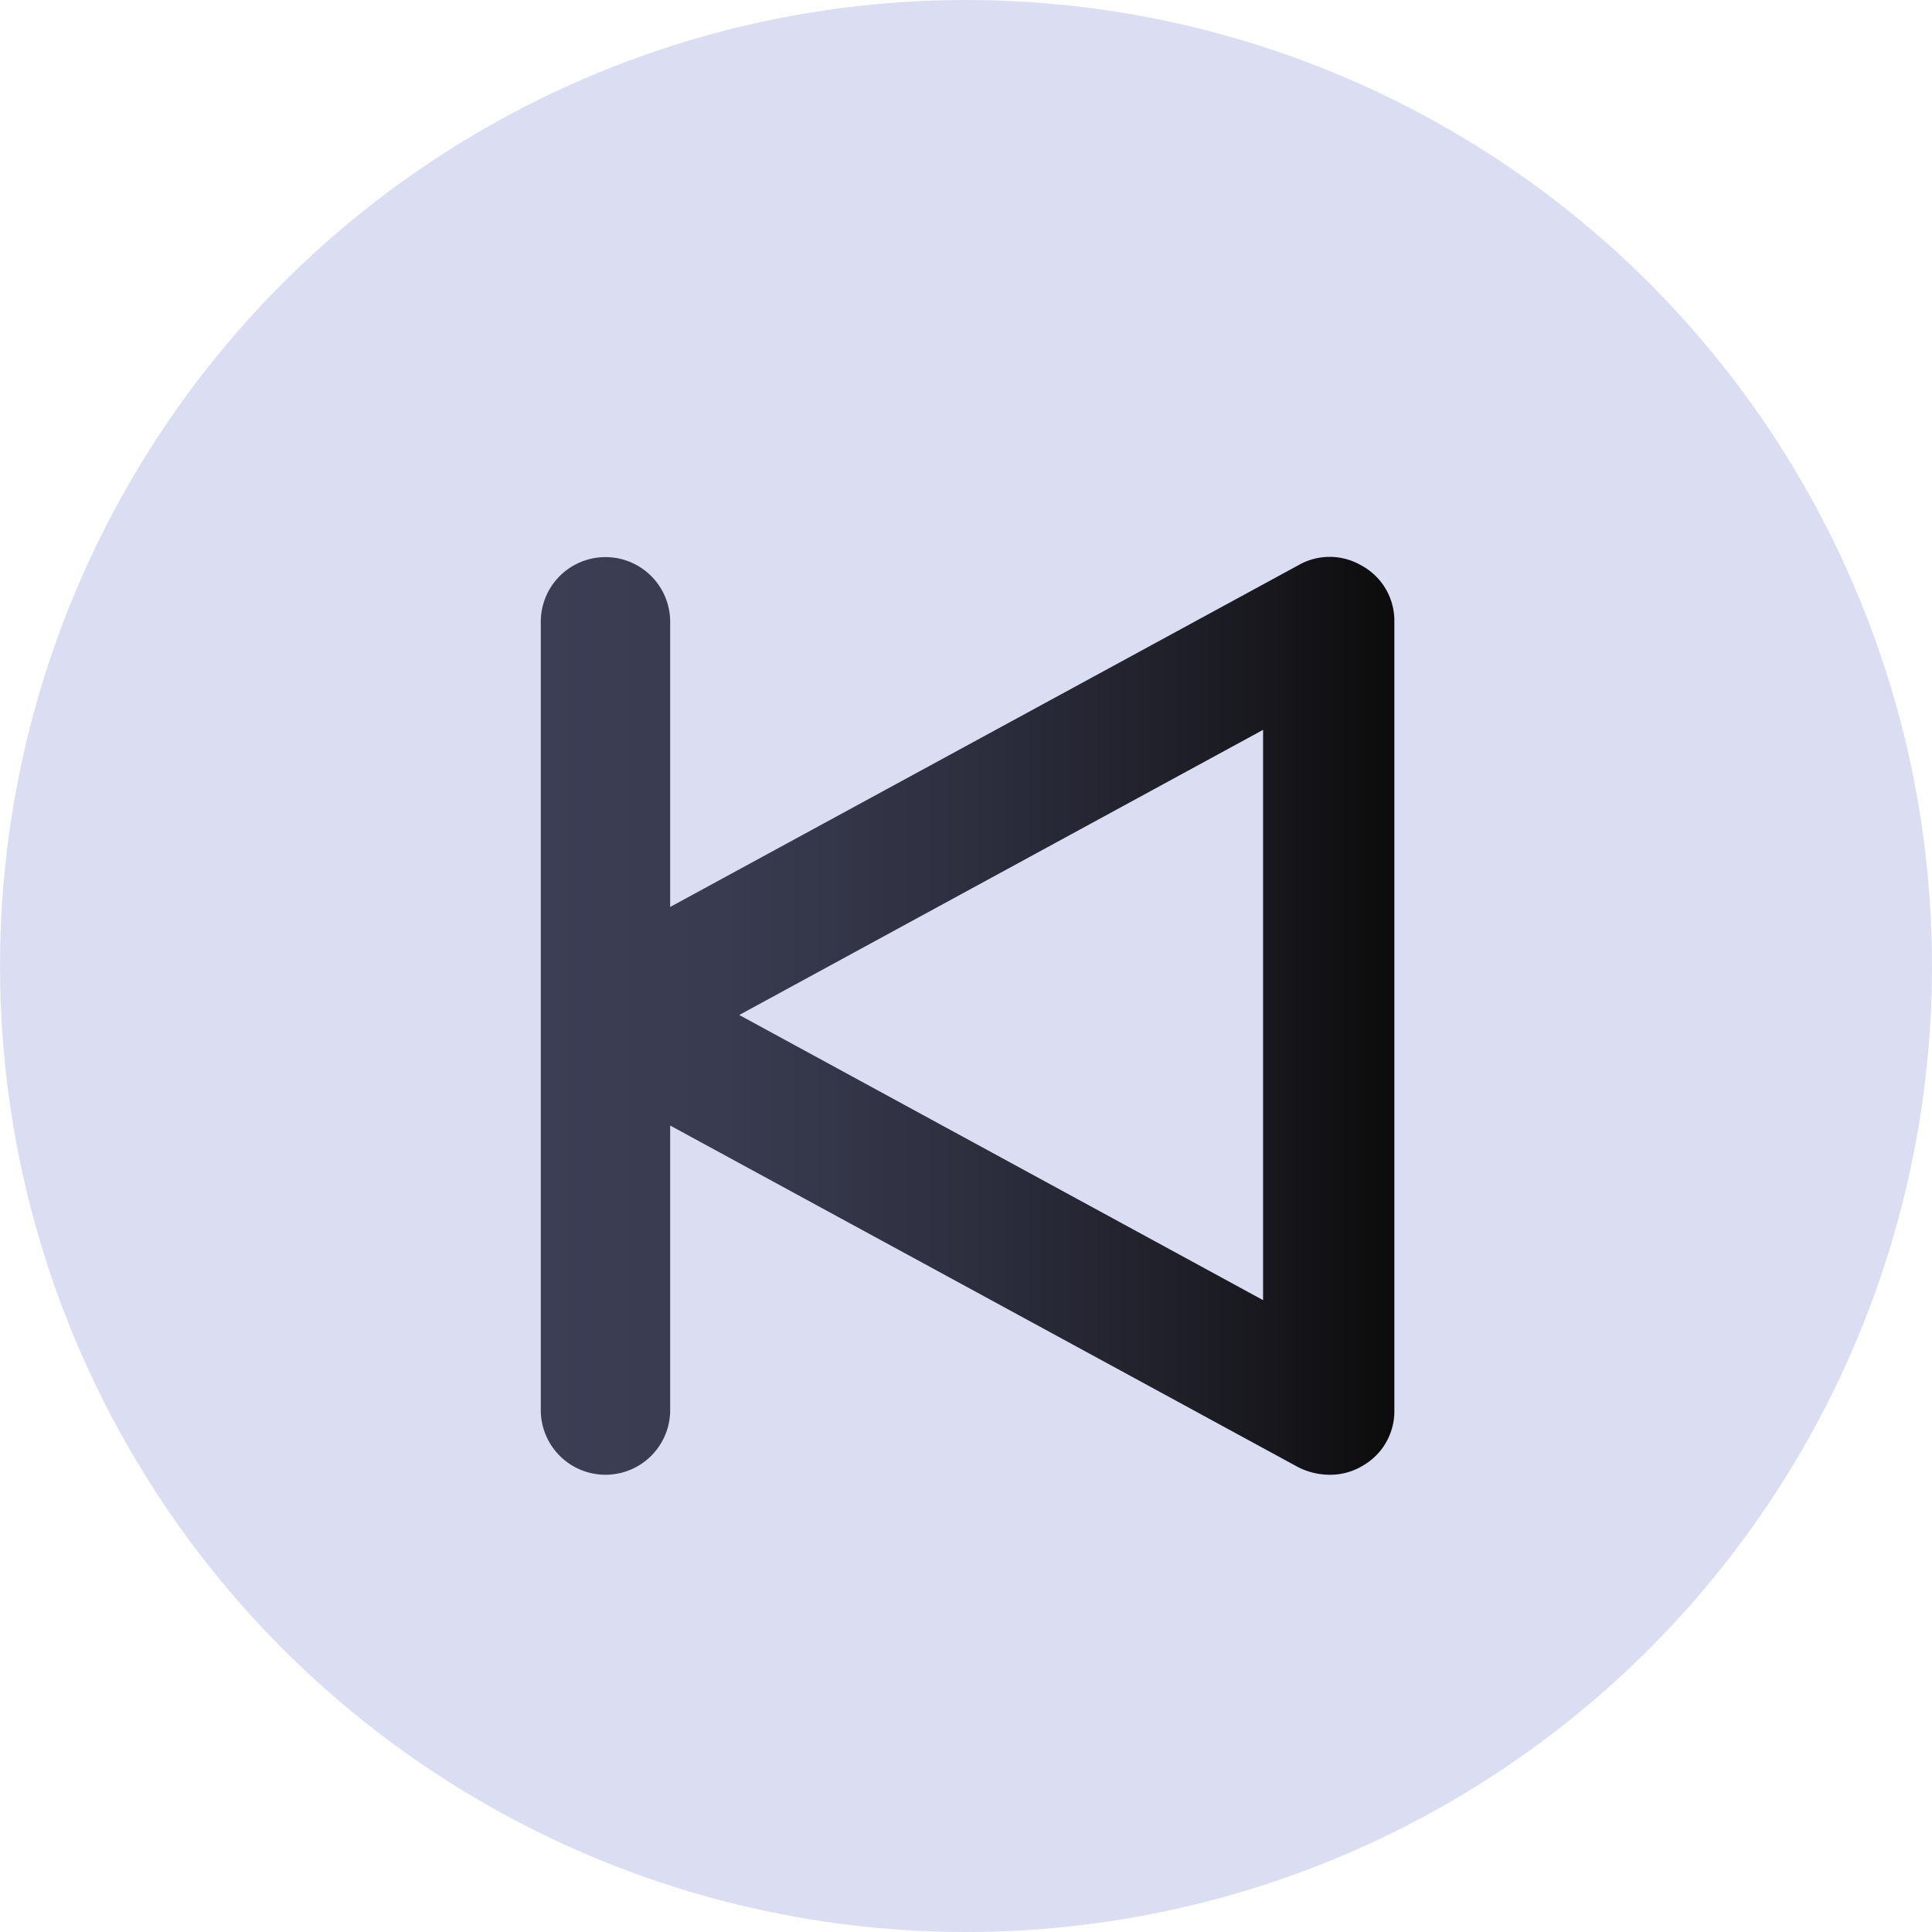 <svg xmlns="http://www.w3.org/2000/svg" xmlns:xlink="http://www.w3.org/1999/xlink" viewBox="0 0 30.76 30.76"><defs><style>.cls-1{isolation:isolate;}.cls-2{fill:#dbddf3;mix-blend-mode:luminosity;}.cls-3{fill:url(#degrade_claro_5);}</style><linearGradient id="degrade_claro_5" x1="8.58" y1="16.18" x2="22.18" y2="16.18" gradientUnits="userSpaceOnUse"><stop offset="0" stop-color="#3c3e55"/><stop offset="0.21" stop-color="#393b50"/><stop offset="0.47" stop-color="#2f3142"/><stop offset="0.74" stop-color="#20202a"/><stop offset="1" stop-color="#0c0c0c"/></linearGradient></defs><title>boton atras reprod</title><g class="cls-1"><g id="Capa_2" data-name="Capa 2"><g id="Capa_144" data-name="Capa 144"><circle class="cls-2" cx="15.38" cy="15.38" r="15.38"/><path class="cls-3" d="M21.67,9a1,1,0,0,0-1,0l-10,5.44V9.9a1,1,0,1,0-2.06,0V22.45a1,1,0,0,0,2.06,0V17.92l10,5.44a1.11,1.11,0,0,0,.5.12,1,1,0,0,0,.52-.14,1,1,0,0,0,.51-.89V9.9A1,1,0,0,0,21.67,9Zm-1.56,11.7-8.34-4.54,8.34-4.54Z"/></g></g></g></svg>
